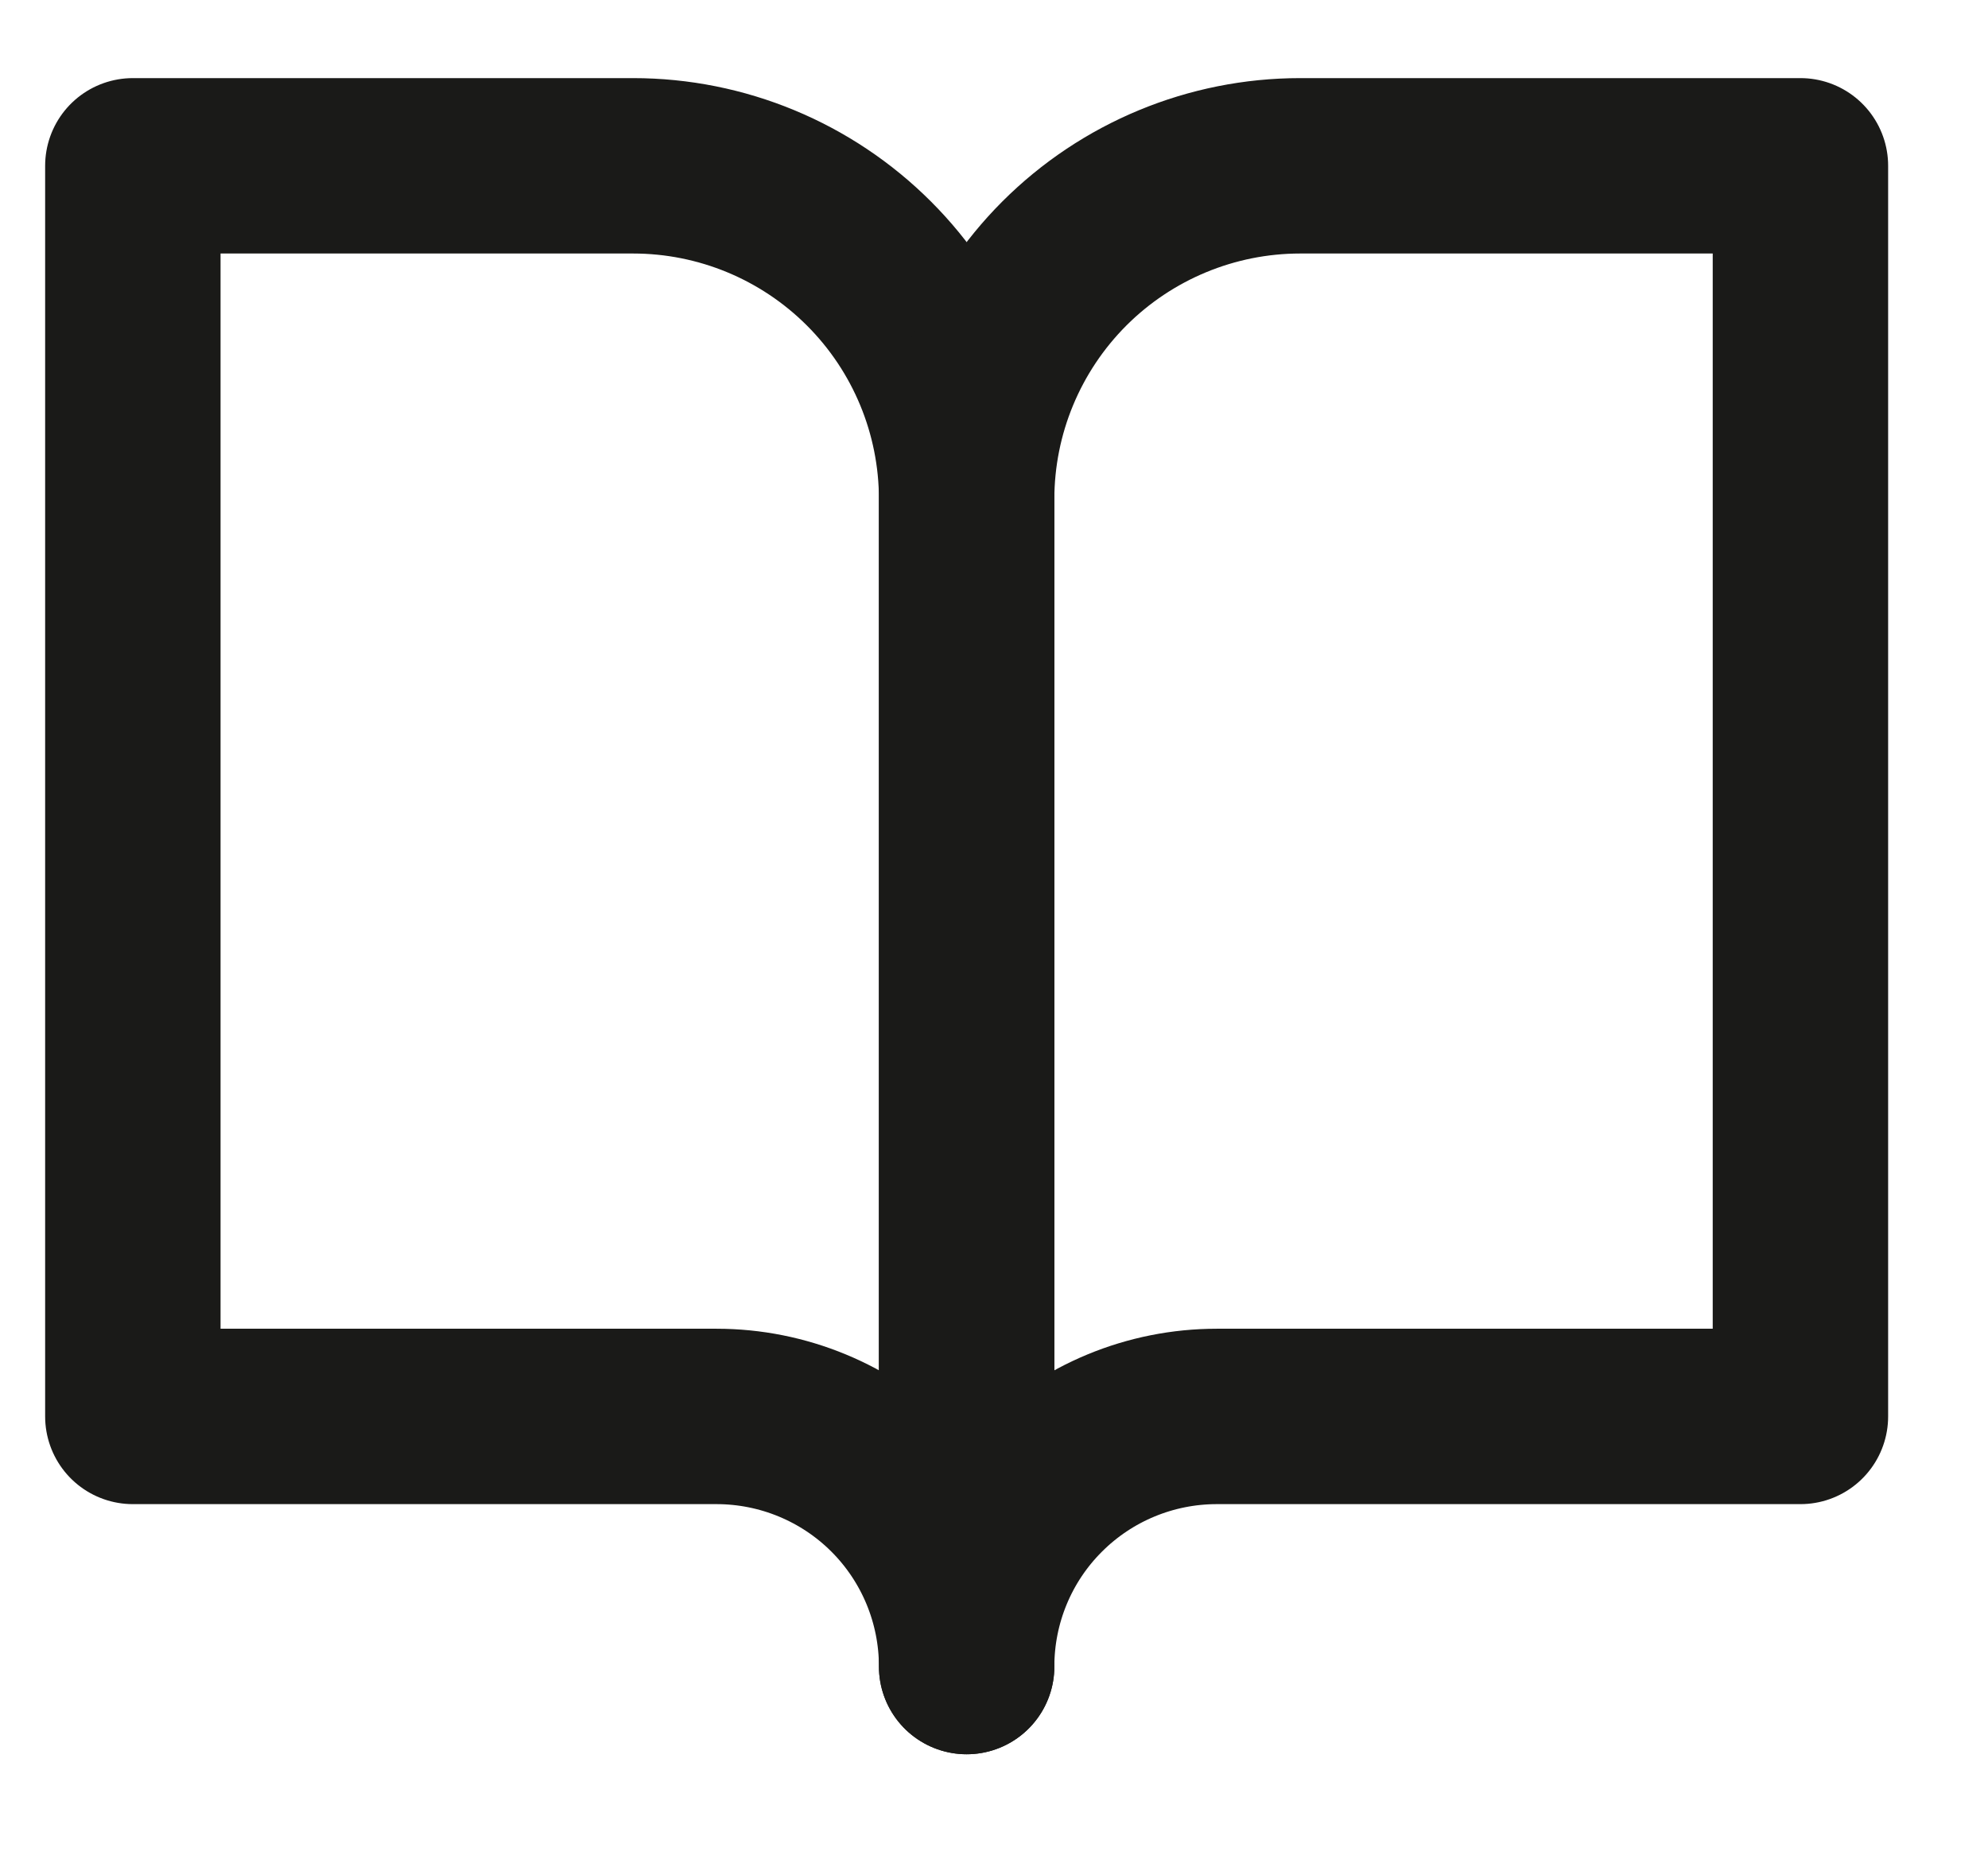 <svg width="17" height="16" viewBox="0 0 17 16" fill="none" xmlns="http://www.w3.org/2000/svg">
<path d="M1.136 1.418H5.414C6.171 1.418 6.896 1.719 7.431 2.254C7.966 2.789 8.266 3.514 8.266 4.27V14.252C8.266 13.684 8.041 13.14 7.64 12.739C7.239 12.338 6.694 12.113 6.127 12.113H1.136V1.418Z" stroke="#1A1A18" stroke-width="1.5" stroke-linecap="round" stroke-linejoin="round"/>
<path d="M15.396 1.418H11.118C10.362 1.418 9.636 1.719 9.101 2.254C8.567 2.789 8.266 3.514 8.266 4.27V14.252C8.266 13.684 8.491 13.14 8.893 12.739C9.294 12.338 9.838 12.113 10.405 12.113H15.396V1.418Z" stroke="#1A1A18" stroke-width="1.5" stroke-linecap="round" stroke-linejoin="round"/>
</svg>
